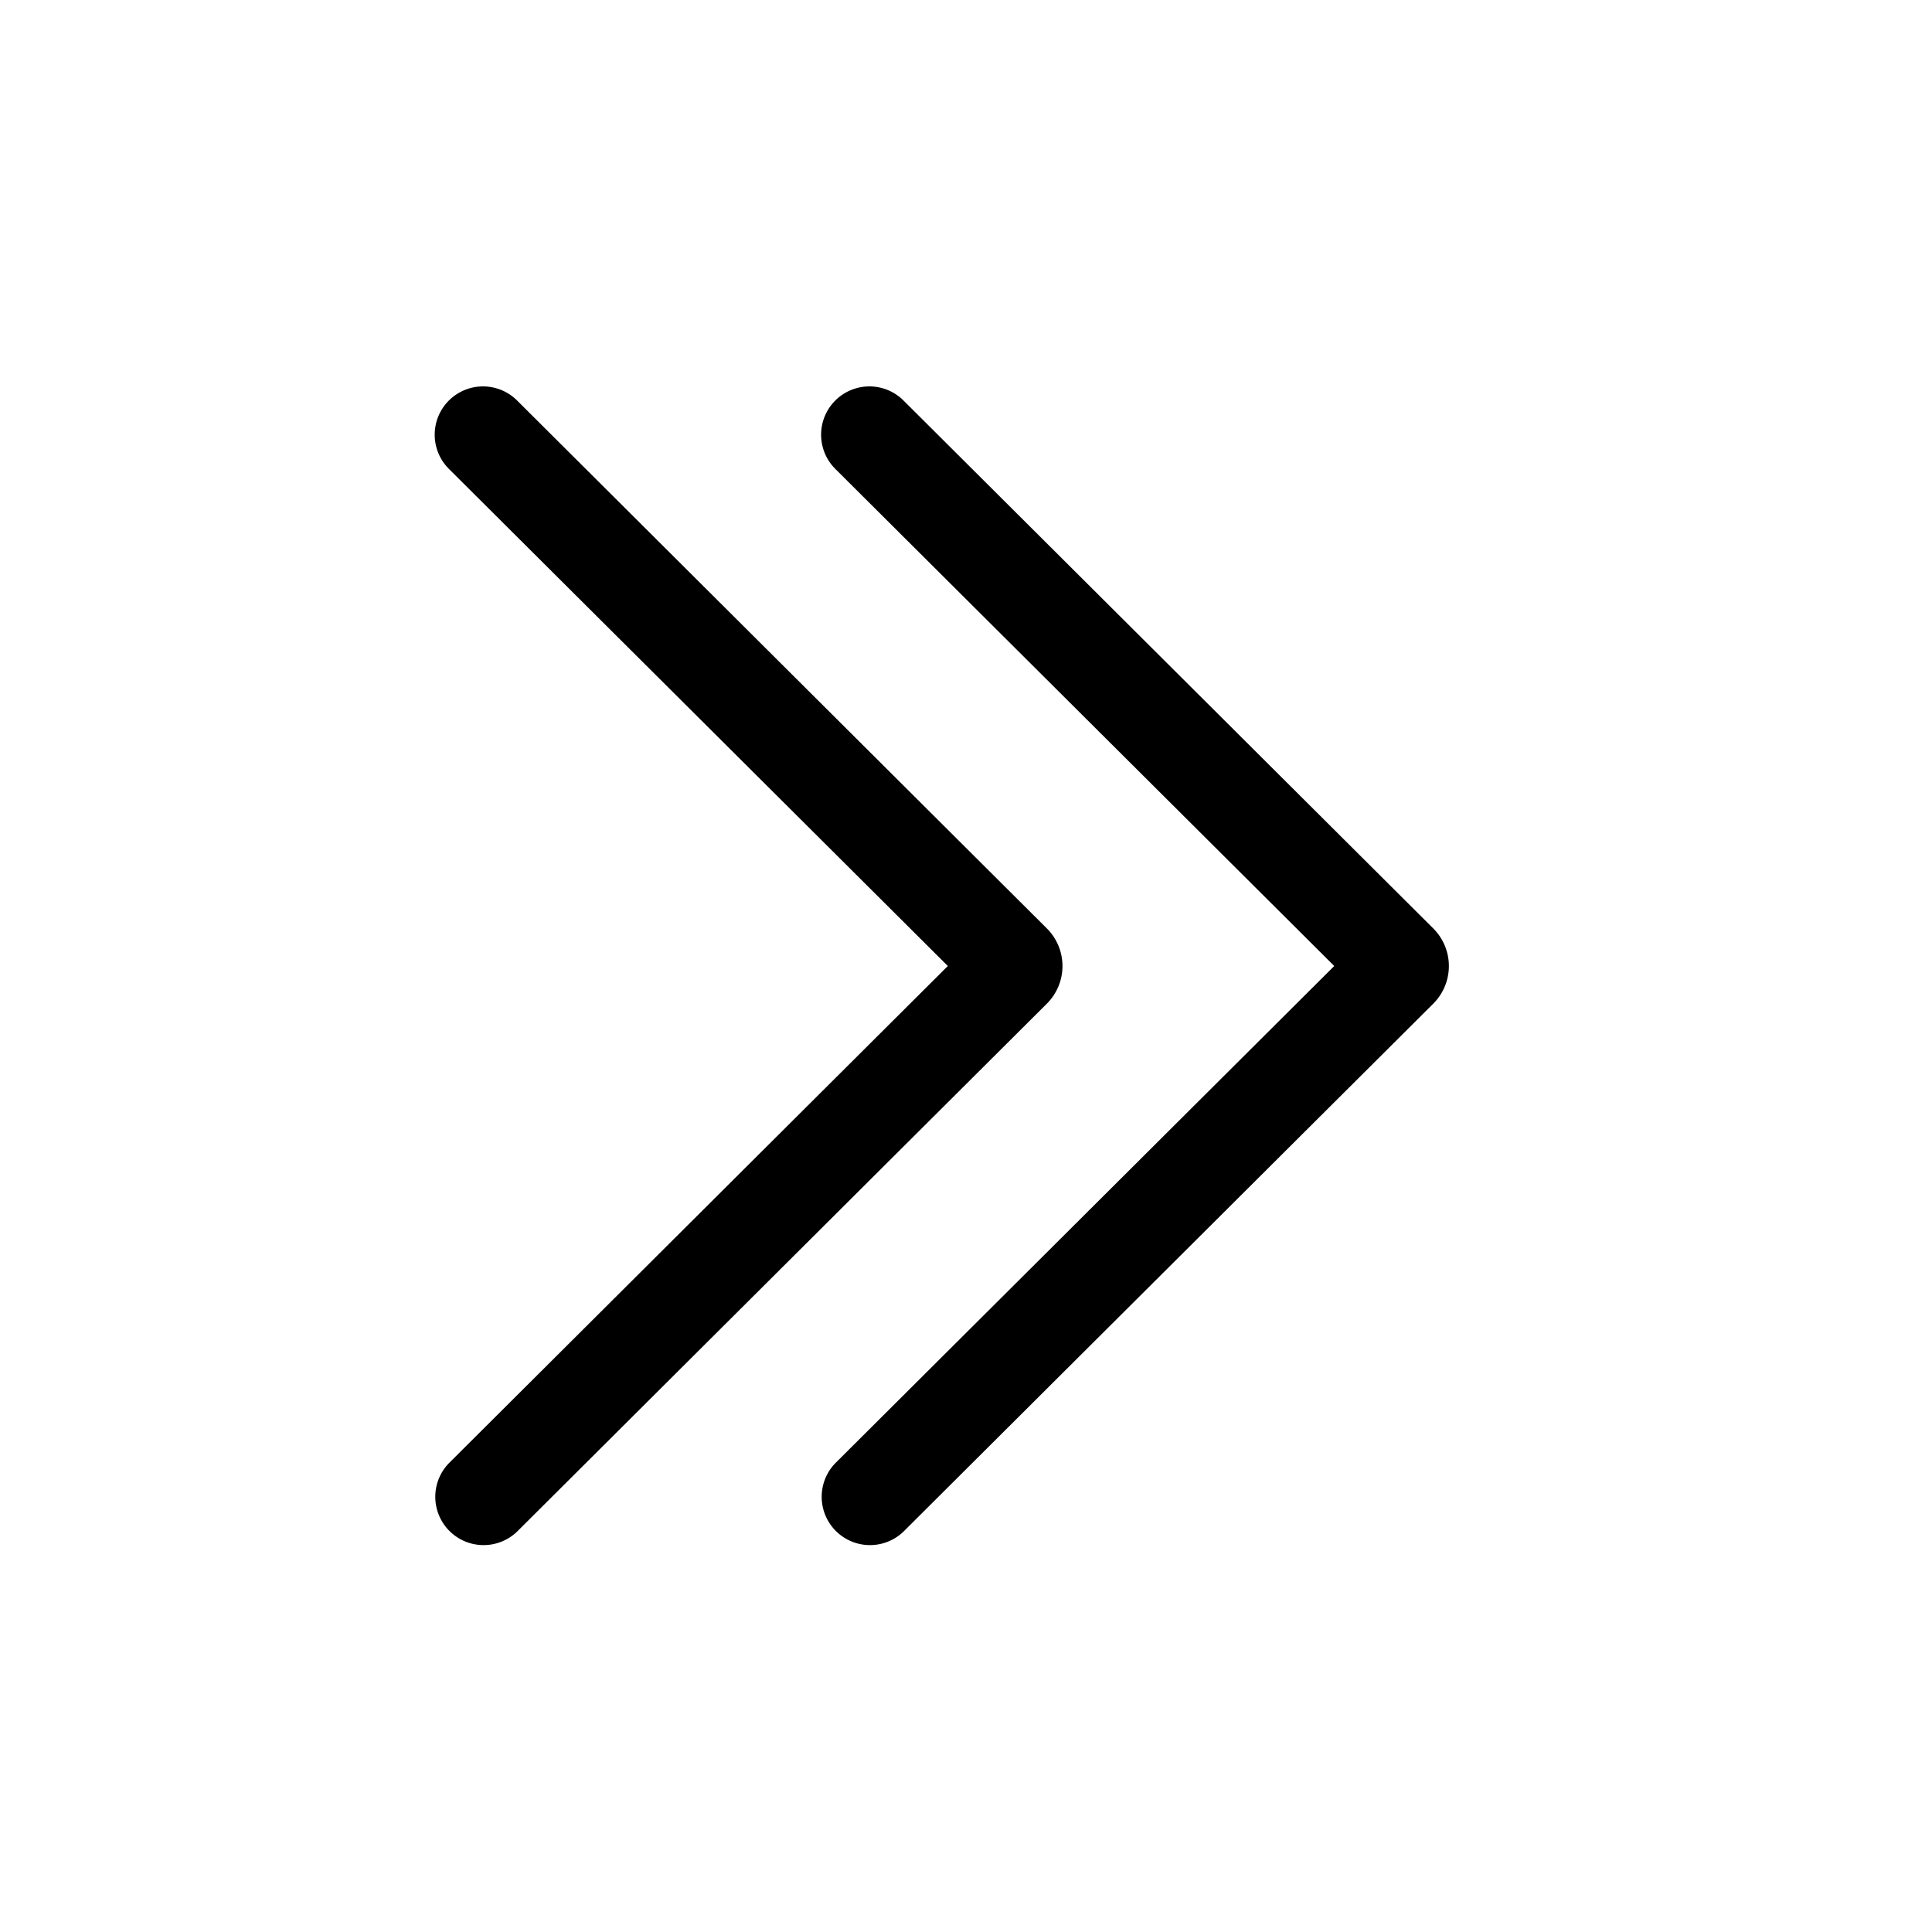 <svg xmlns="http://www.w3.org/2000/svg" width="20" height="20" viewBox="0 0 20 20"><path d="M8.646 4.147a.5.5 0 0 1 .707-.001l5.484 5.465a.55.55 0 0 1 0 .779l-5.484 5.465a.5.5 0 0 1-.706-.708L13.812 10 8.647 4.854a.5.5 0 0 1-.001-.707Zm-4 0a.5.5 0 0 1 .707-.001l5.484 5.465a.55.55 0 0 1 0 .779l-5.484 5.465a.5.5 0 0 1-.706-.708L9.812 10 4.647 4.854a.5.5 0 0 1-.001-.707Z"/></svg>